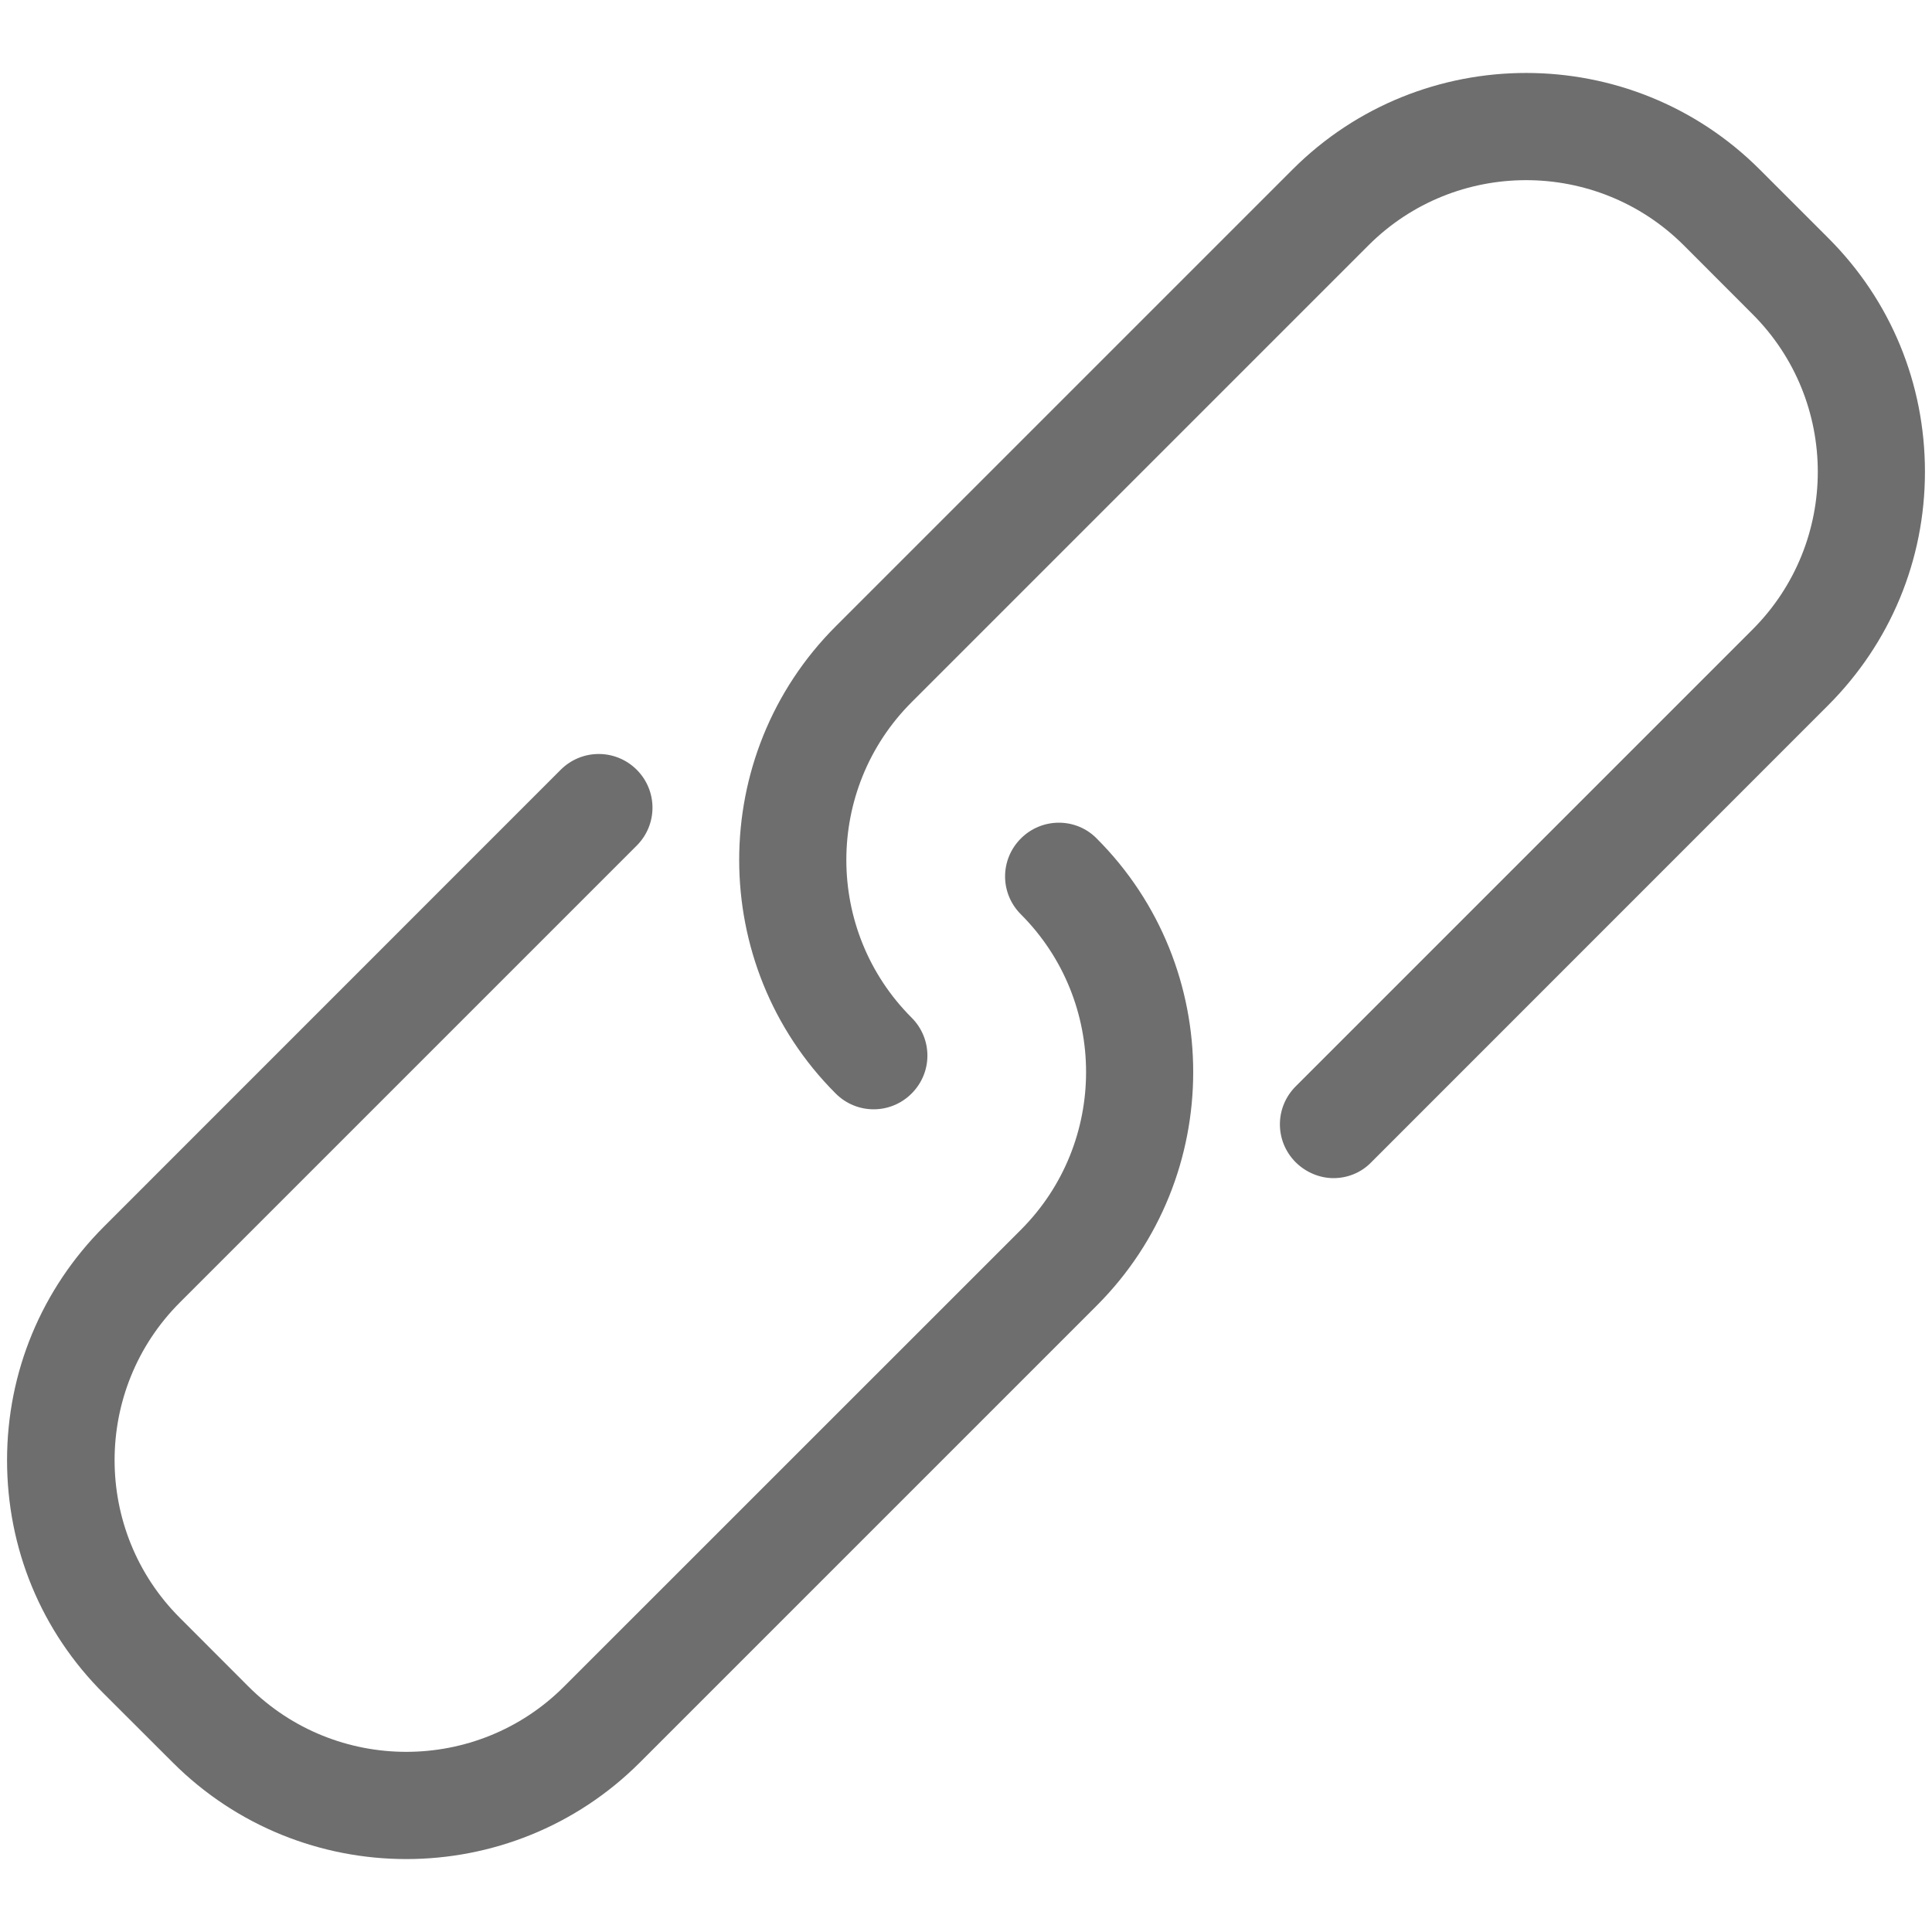 <?xml version="1.0" encoding="UTF-8"?>
<svg width="20px" height="20px" viewBox="0 0 20 20" version="1.1" xmlns="http://www.w3.org/2000/svg" xmlns:xlink="http://www.w3.org/1999/xlink">
    <title>Combined Shape</title>
    <g id="Adquirencia-Móvil---Flujo-Principal" stroke="none" stroke-width="1" fill="none" fill-rule="evenodd">
        <g id="006---CM-No-Clientes-|-Info-Personal---006D-Copy-26" transform="translate(-106, -266)" fill="#6E6E6E" fill-rule="nonzero">
            <g id="Box" transform="translate(16, 152)">
                <g id="Tabs" transform="translate(16, 64)">
                    <g id="Tabs---Action-Copy-2" transform="translate(0, 48)">
                        <g id="Group-4" transform="translate(72, 0)">
                            <path d="M7.805,9.968 C8.023,9.751 8.373,9.751 8.591,9.968 C8.809,10.186 8.809,10.536 8.591,10.754 L8.591,10.754 L3.862,15.483 C2.961,16.384 2.961,17.848 3.862,18.748 L3.862,18.748 L4.573,19.46 C5.474,20.36 6.938,20.36 7.838,19.46 L7.838,19.46 L12.568,14.731 C13.468,13.83 13.468,12.366 12.568,11.465 C12.35,11.247 12.35,10.898 12.568,10.68 C12.785,10.462 13.139,10.462 13.353,10.68 C14.685,12.012 14.685,14.184 13.353,15.516 L13.353,15.516 L8.624,20.245 C7.958,20.911 7.082,21.245 6.206,21.245 C5.33,21.245 4.454,20.911 3.788,20.245 L3.788,20.245 L3.076,19.534 C2.426,18.888 2.073,18.029 2.073,17.116 C2.073,16.203 2.431,15.343 3.076,14.698 L3.076,14.698 Z M15.38,3.755 C16.713,2.422 18.884,2.422 20.217,3.755 L20.217,3.755 L20.928,4.466 C21.574,5.112 21.927,5.971 21.927,6.884 C21.927,7.797 21.569,8.657 20.924,9.302 L20.924,9.302 L16.195,14.032 C16.088,14.143 15.944,14.196 15.804,14.196 C15.664,14.196 15.52,14.138 15.413,14.032 C15.195,13.814 15.195,13.464 15.413,13.246 L15.413,13.246 L20.142,8.517 C21.043,7.616 21.043,6.152 20.142,5.252 L20.142,5.252 L19.431,4.54 C18.53,3.64 17.066,3.64 16.166,4.54 L16.166,4.54 L11.437,9.269 C10.536,10.17 10.536,11.634 11.437,12.535 C11.655,12.753 11.655,13.102 11.437,13.32 C11.219,13.538 10.869,13.538 10.651,13.32 C9.319,11.988 9.319,9.816 10.651,8.484 L10.651,8.484 Z" id="Combined-Shape"></path>
                        </g>
                    </g>
                </g>
            </g>
        </g>
    </g>
</svg>